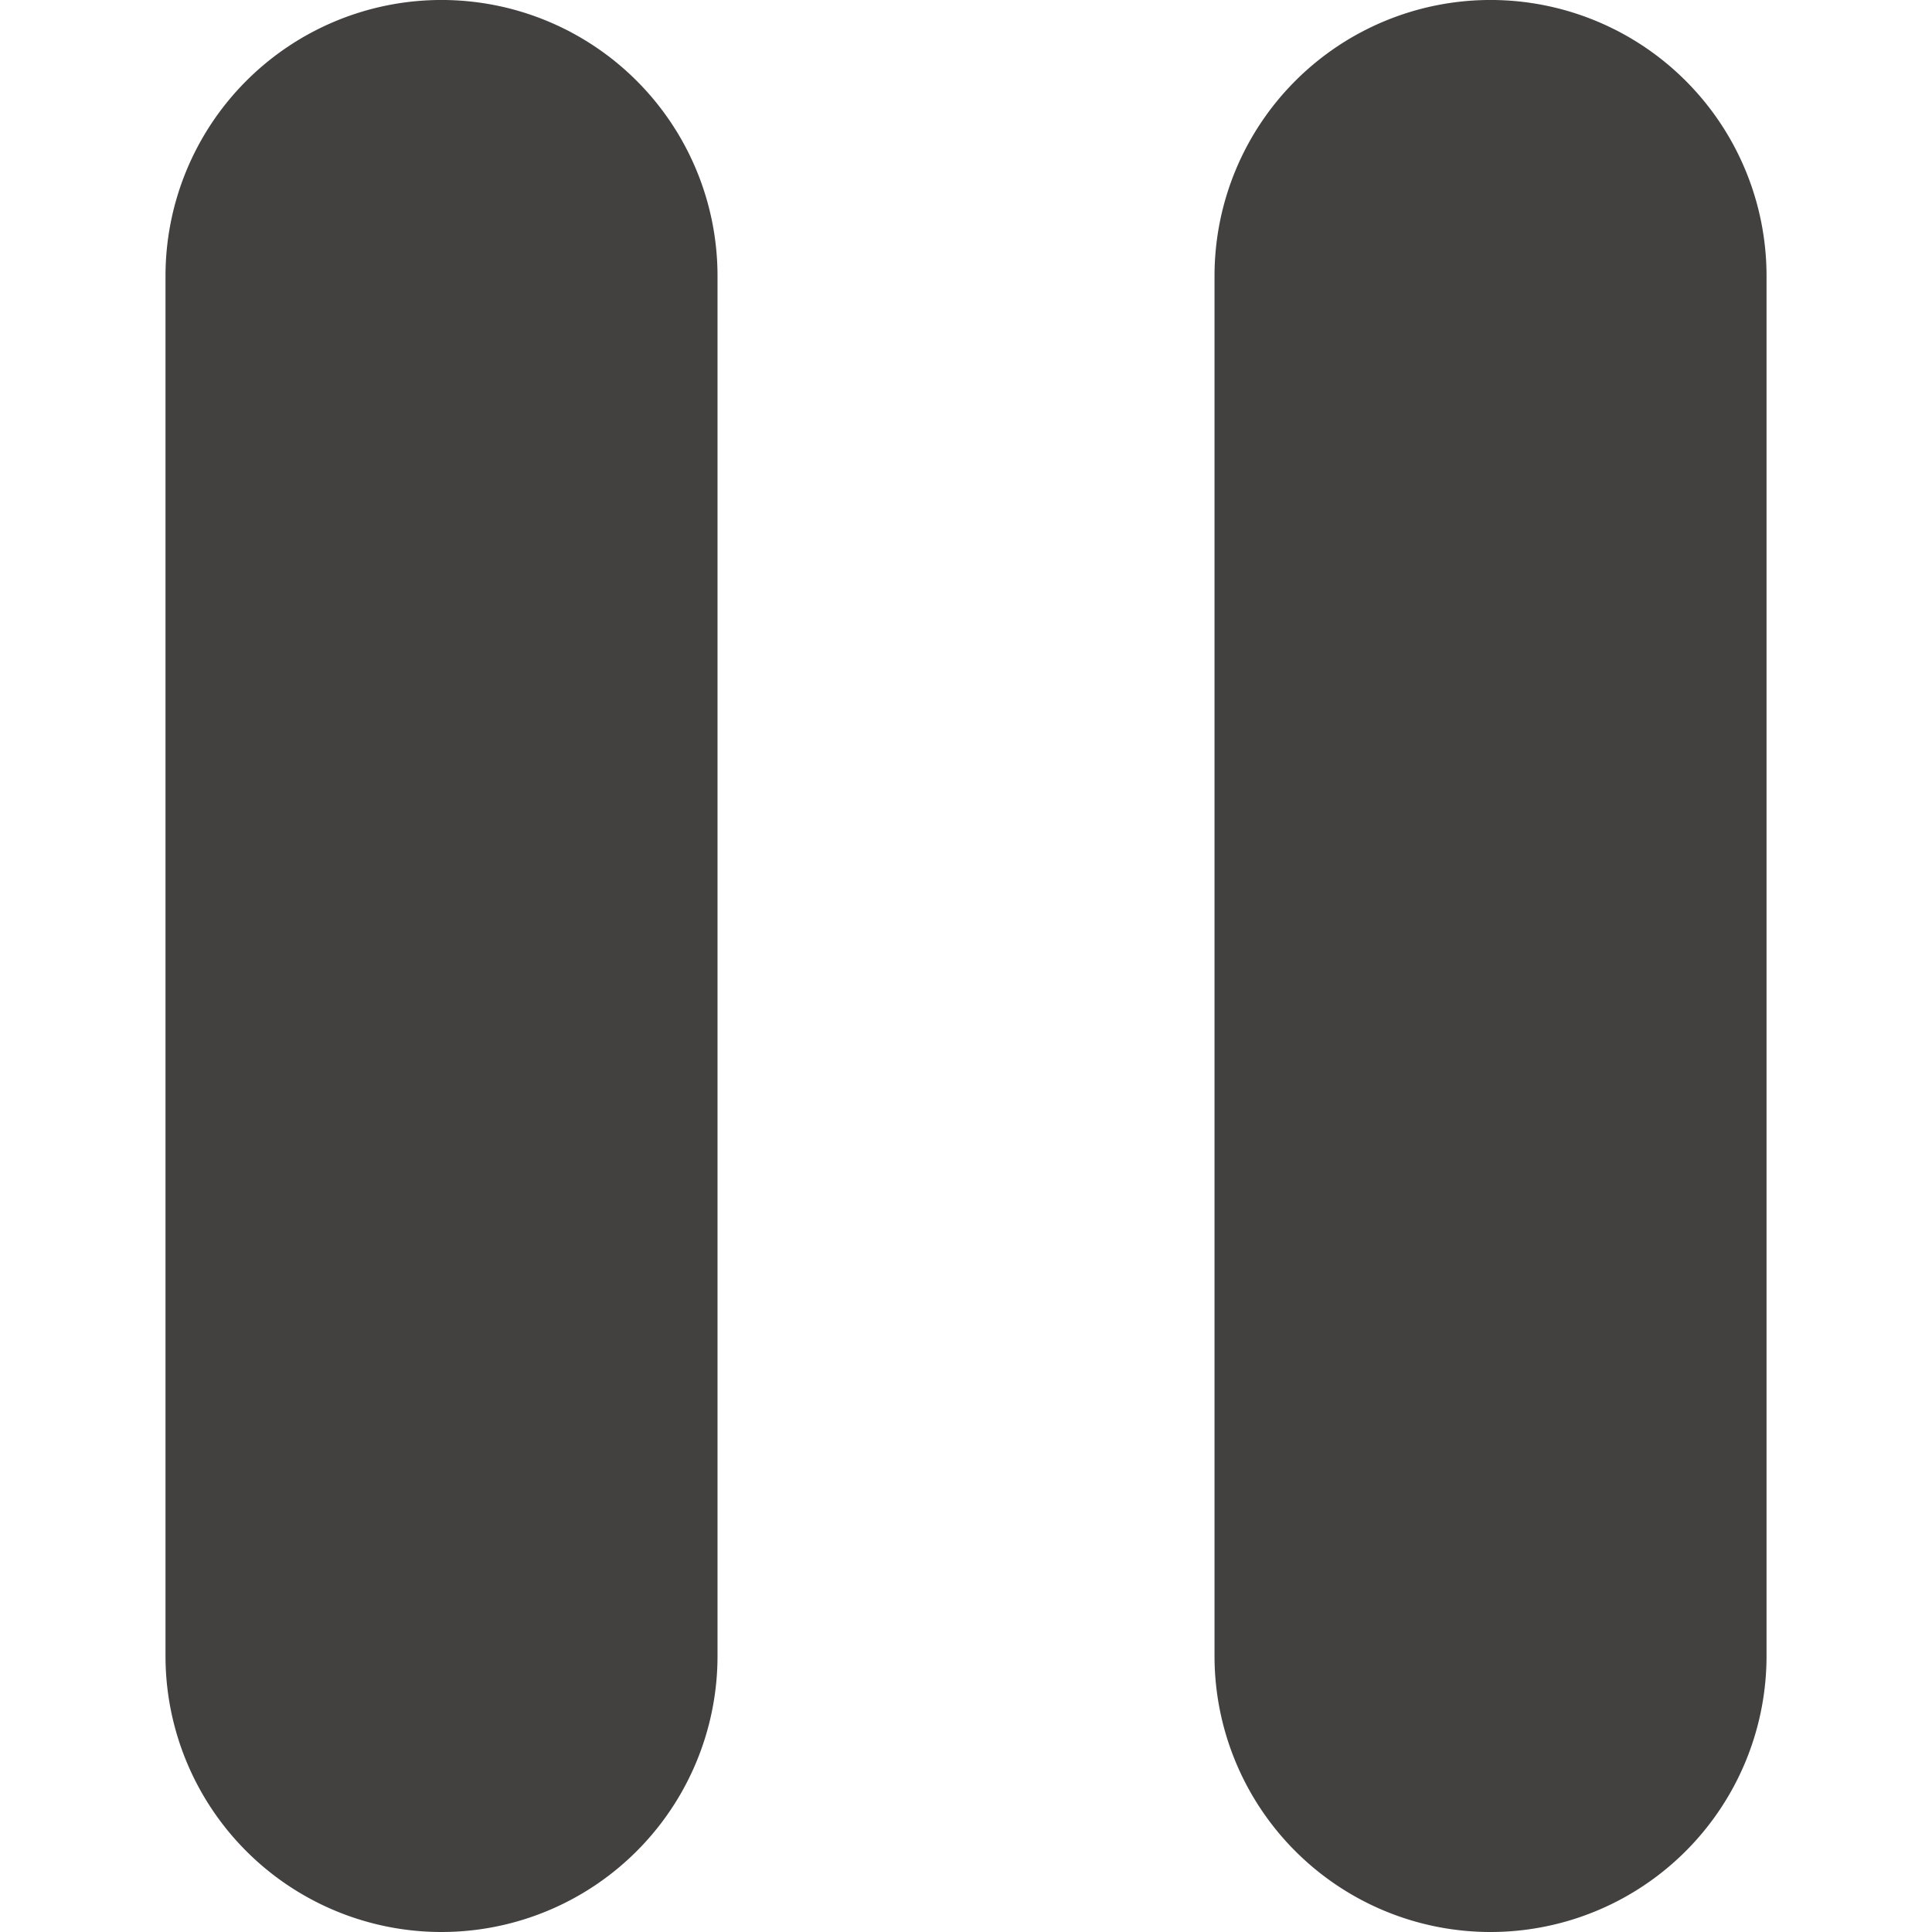 <svg id="Layer_1" data-name="Layer 1" xmlns="http://www.w3.org/2000/svg" viewBox="0 0 512 512">
    <title>pause-glyph</title>
    <path d="M395,512a73.14,73.14,0,0,1-73.14-73.14V73.14a73.14,73.14,0,1,1,146.29,0V438.86A73.14,73.14,0,0,1,395,512Z"
          fill="#434040"/>
    <path d="M117,512a73.14,73.14,0,0,1-73.14-73.14V73.14a73.14,73.14,0,1,1,146.29,0V438.86A73.14,73.14,0,0,1,117,512Z"
          fill="#434040"/>
</svg>